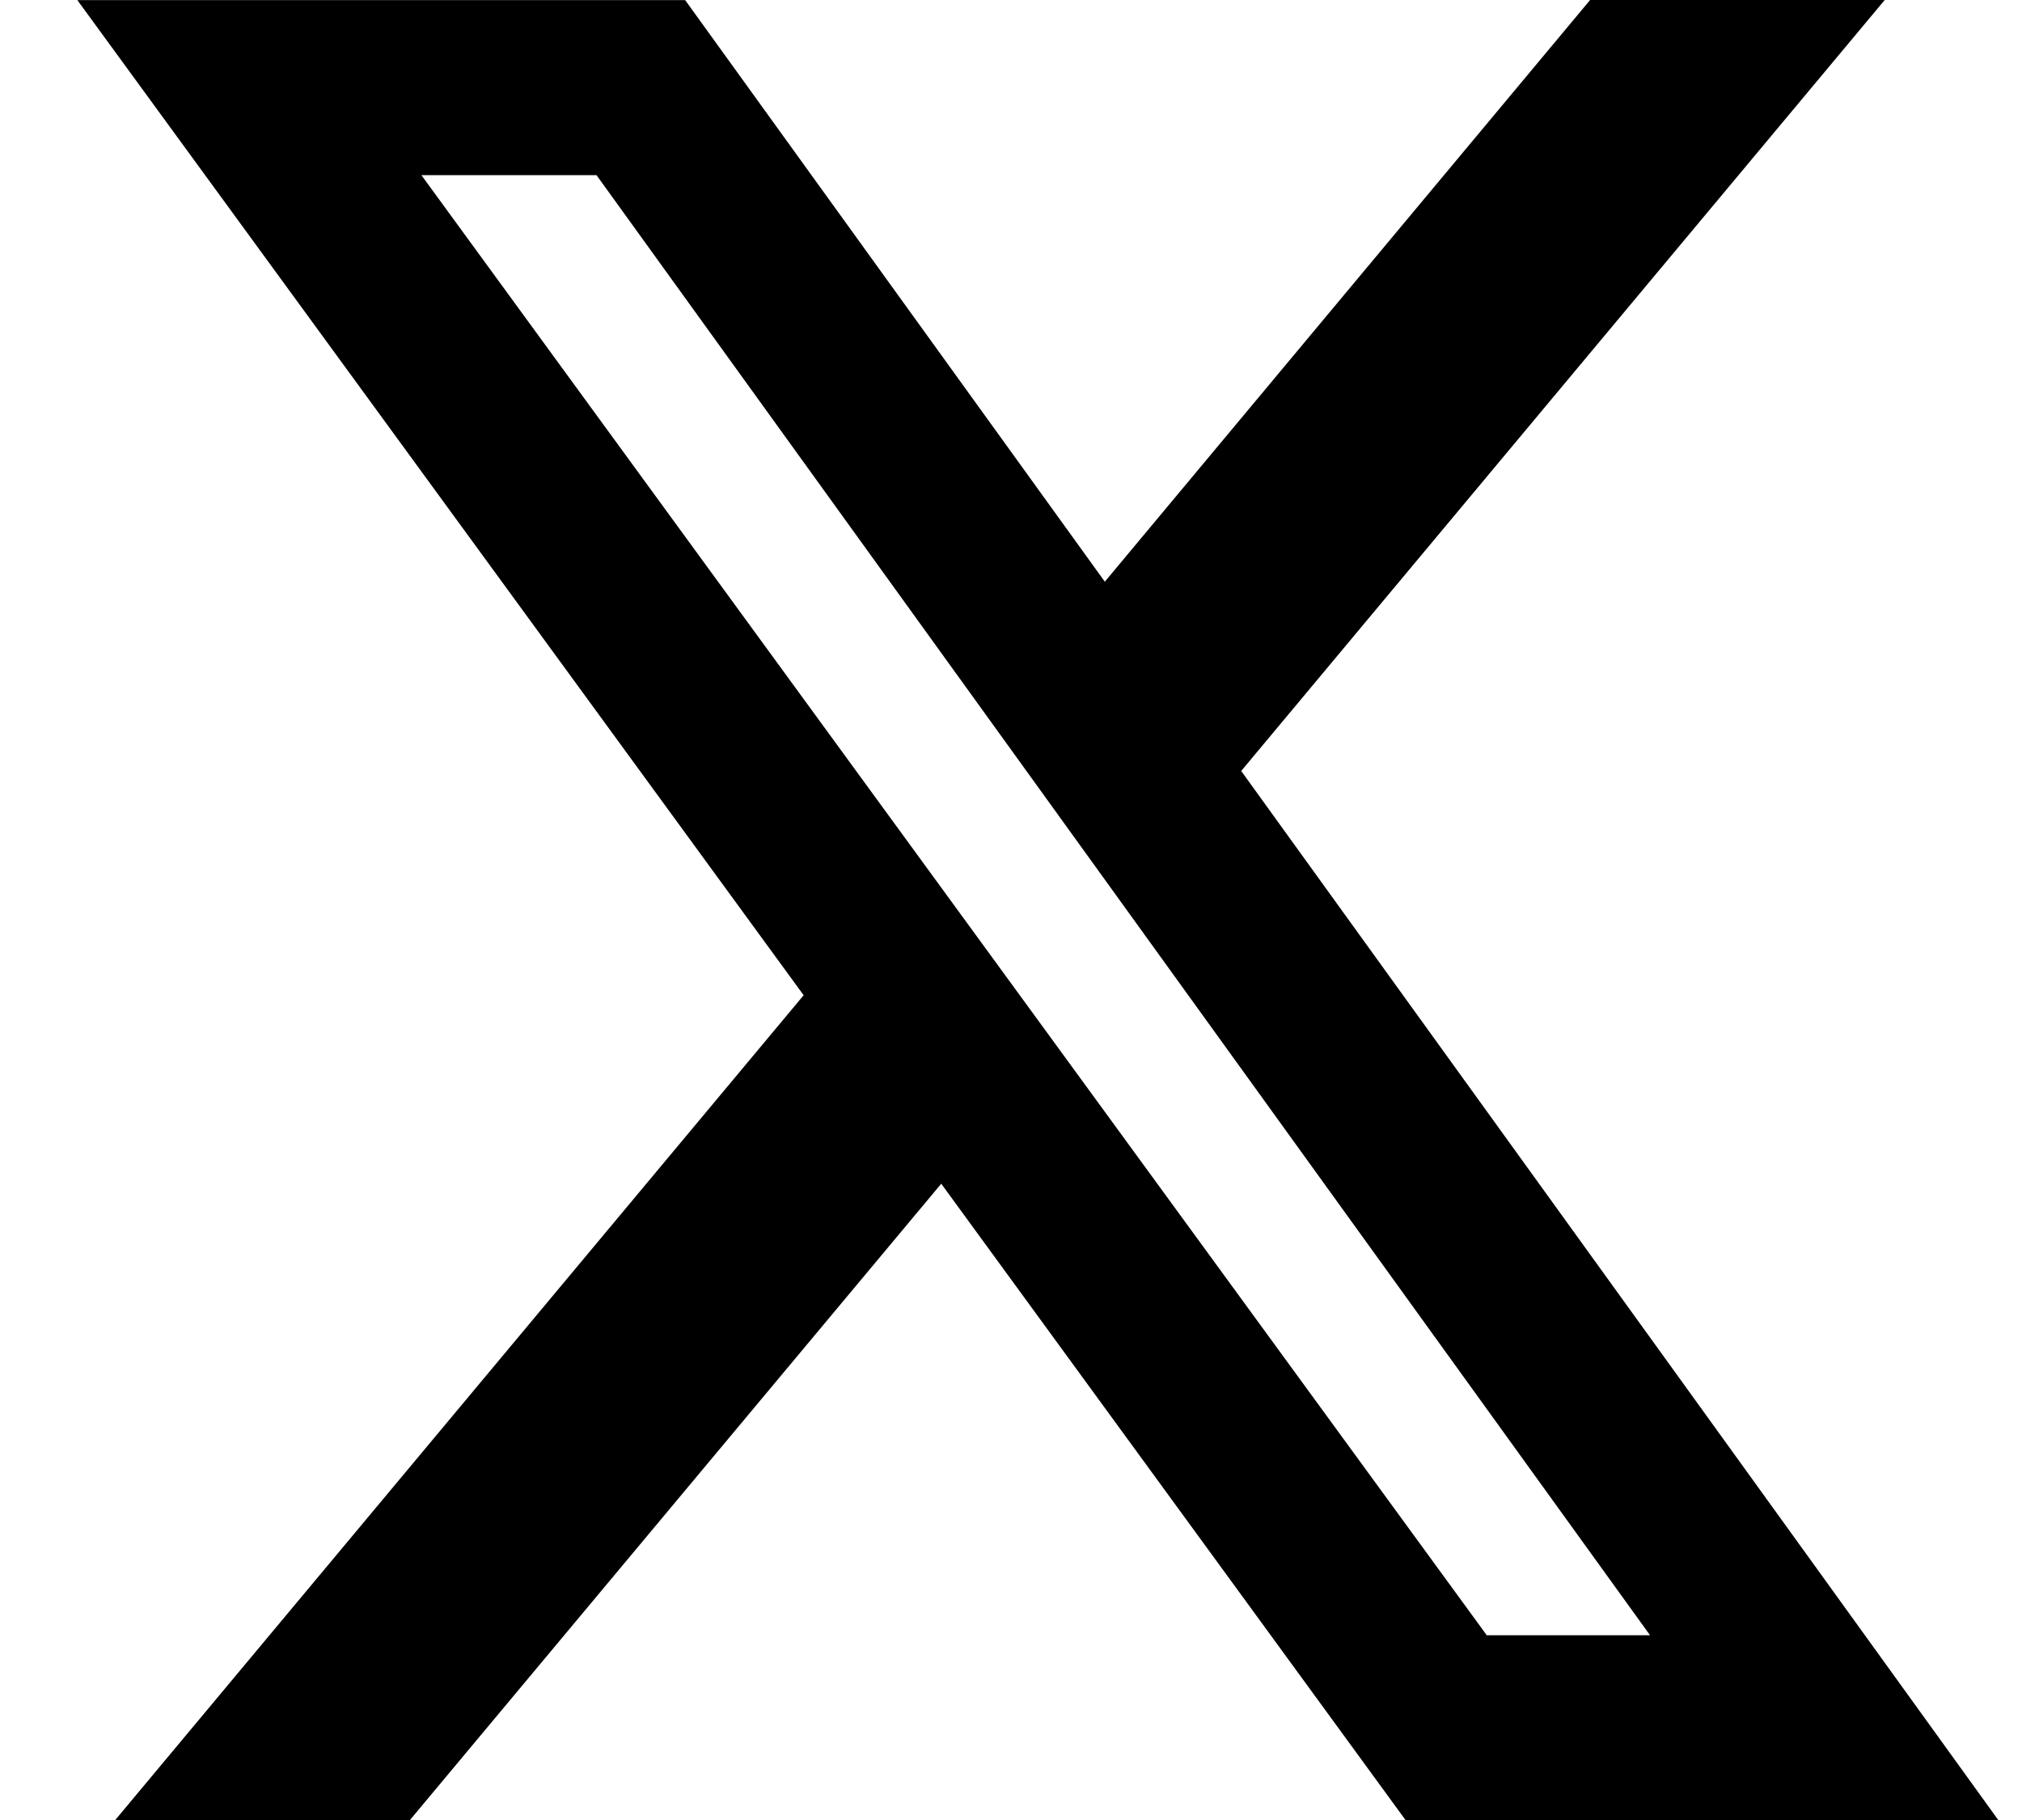 <svg xmlns="http://www.w3.org/2000/svg" width="20" height="18" viewBox="0 0 20 18" fill="none">
  <path d="M15.728 0H18.642L12.277 7.625L19.765 18H13.902L9.31 11.707L4.055 18H1.14L7.949 9.843L0.765 0.001H6.777L10.928 5.753L15.728 0ZM14.706 16.173H16.321L5.9 1.732H4.168L14.706 16.173Z" fill="currentColor"/>
</svg>